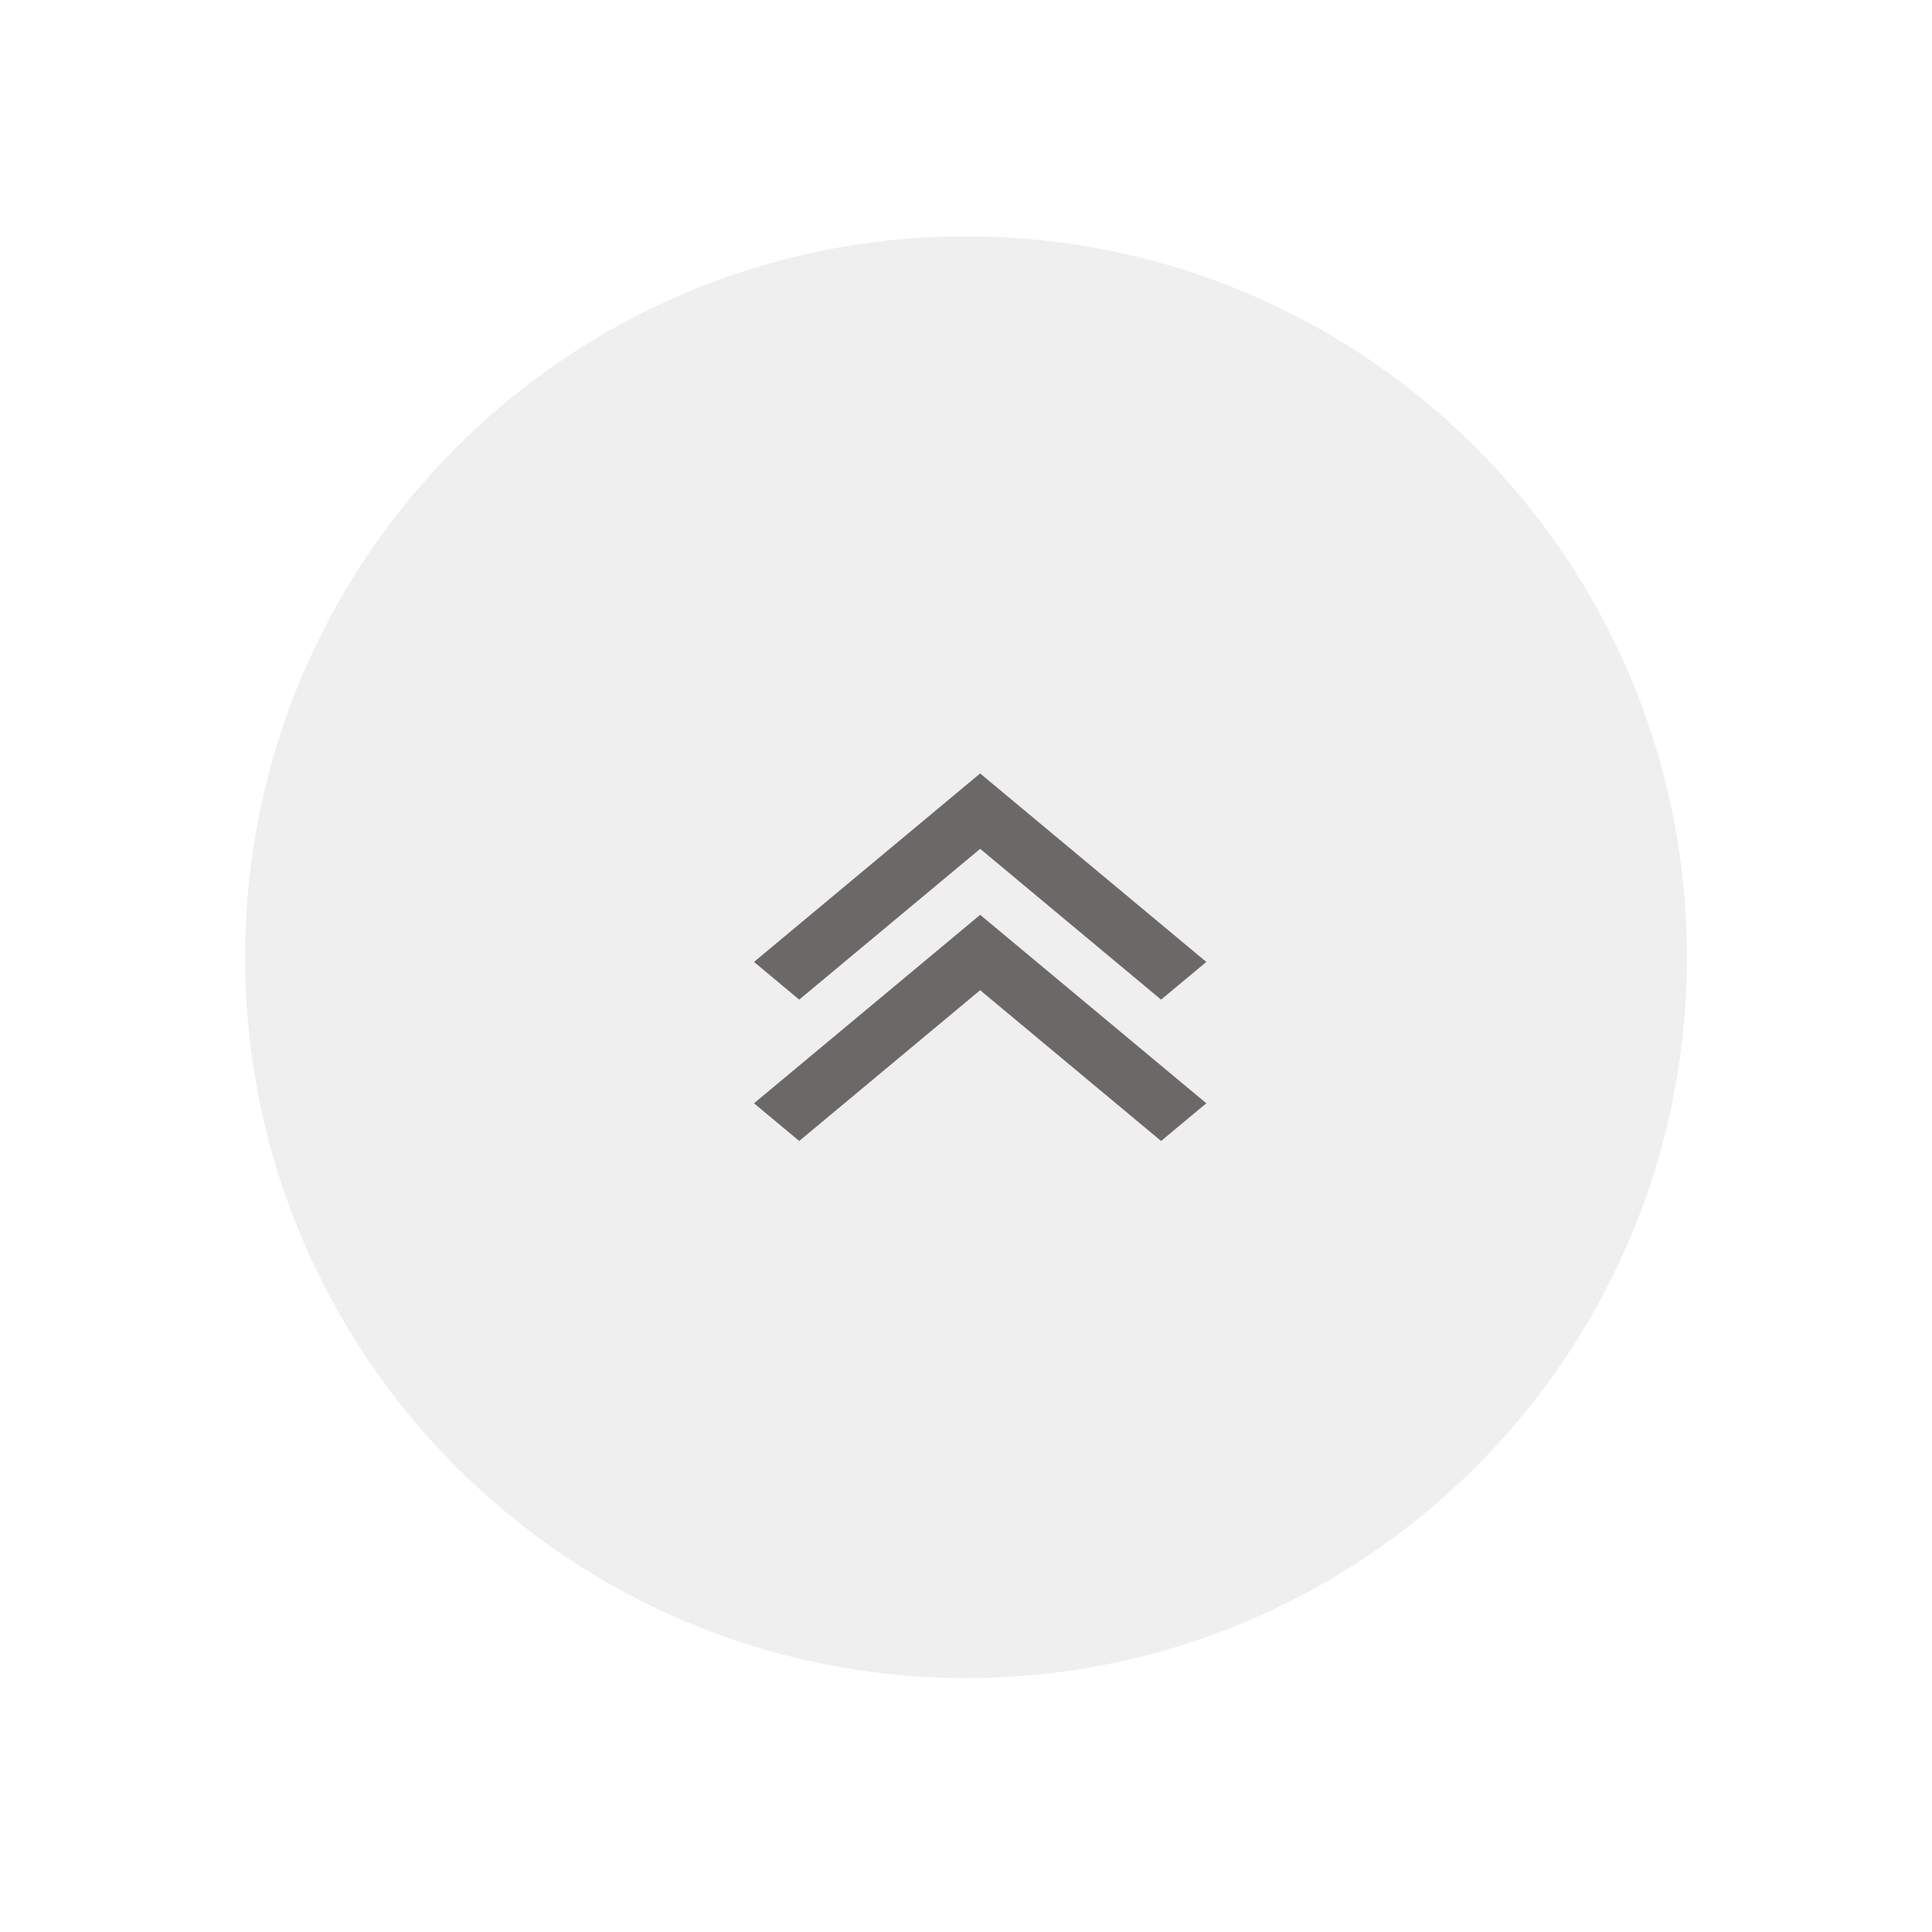 <svg width="67" height="67" viewBox="0 0 67 67" fill="none" xmlns="http://www.w3.org/2000/svg">
<g clip-path="url(#clip0_144_1323)" filter="url(#filter0_d_144_1323)">
<path d="M33.5 54.195C47.307 54.195 58.5 43.003 58.5 29.195C58.5 15.388 47.307 4.195 33.5 4.195C19.693 4.195 8.5 15.388 8.5 29.195C8.5 43.003 19.693 54.195 33.5 54.195Z" fill="#EFEFEF"/>
<path d="M27.716 30.666L26.148 29.359L33.991 22.823L41.834 29.359L40.265 30.666L33.991 25.437L27.716 30.666Z" fill="#6C6868"/>
<path d="M27.716 35.568L26.148 34.261L33.991 27.725L41.834 34.261L40.265 35.568L33.991 30.339L27.716 35.568Z" fill="#6C6868"/>
</g>
<defs>
<filter id="filter0_d_144_1323" x="0.5" y="0.195" width="66" height="66" filterUnits="userSpaceOnUse" color-interpolation-filters="sRGB">
<feFlood flood-opacity="0" result="BackgroundImageFix"/>
<feColorMatrix in="SourceAlpha" type="matrix" values="0 0 0 0 0 0 0 0 0 0 0 0 0 0 0 0 0 0 127 0" result="hardAlpha"/>
<feOffset dy="4"/>
<feGaussianBlur stdDeviation="4"/>
<feColorMatrix type="matrix" values="0 0 0 0 0.023 0 0 0 0 0.327 0 0 0 0 0.917 0 0 0 0.15 0"/>
<feBlend mode="normal" in2="BackgroundImageFix" result="effect1_dropShadow_144_1323"/>
<feBlend mode="normal" in="SourceGraphic" in2="effect1_dropShadow_144_1323" result="shape"/>
</filter>
<clipPath id="clip0_144_1323">
<rect width="50" height="50" fill="white" transform="translate(8.5 4.195)"/>
</clipPath>
</defs>
</svg>

